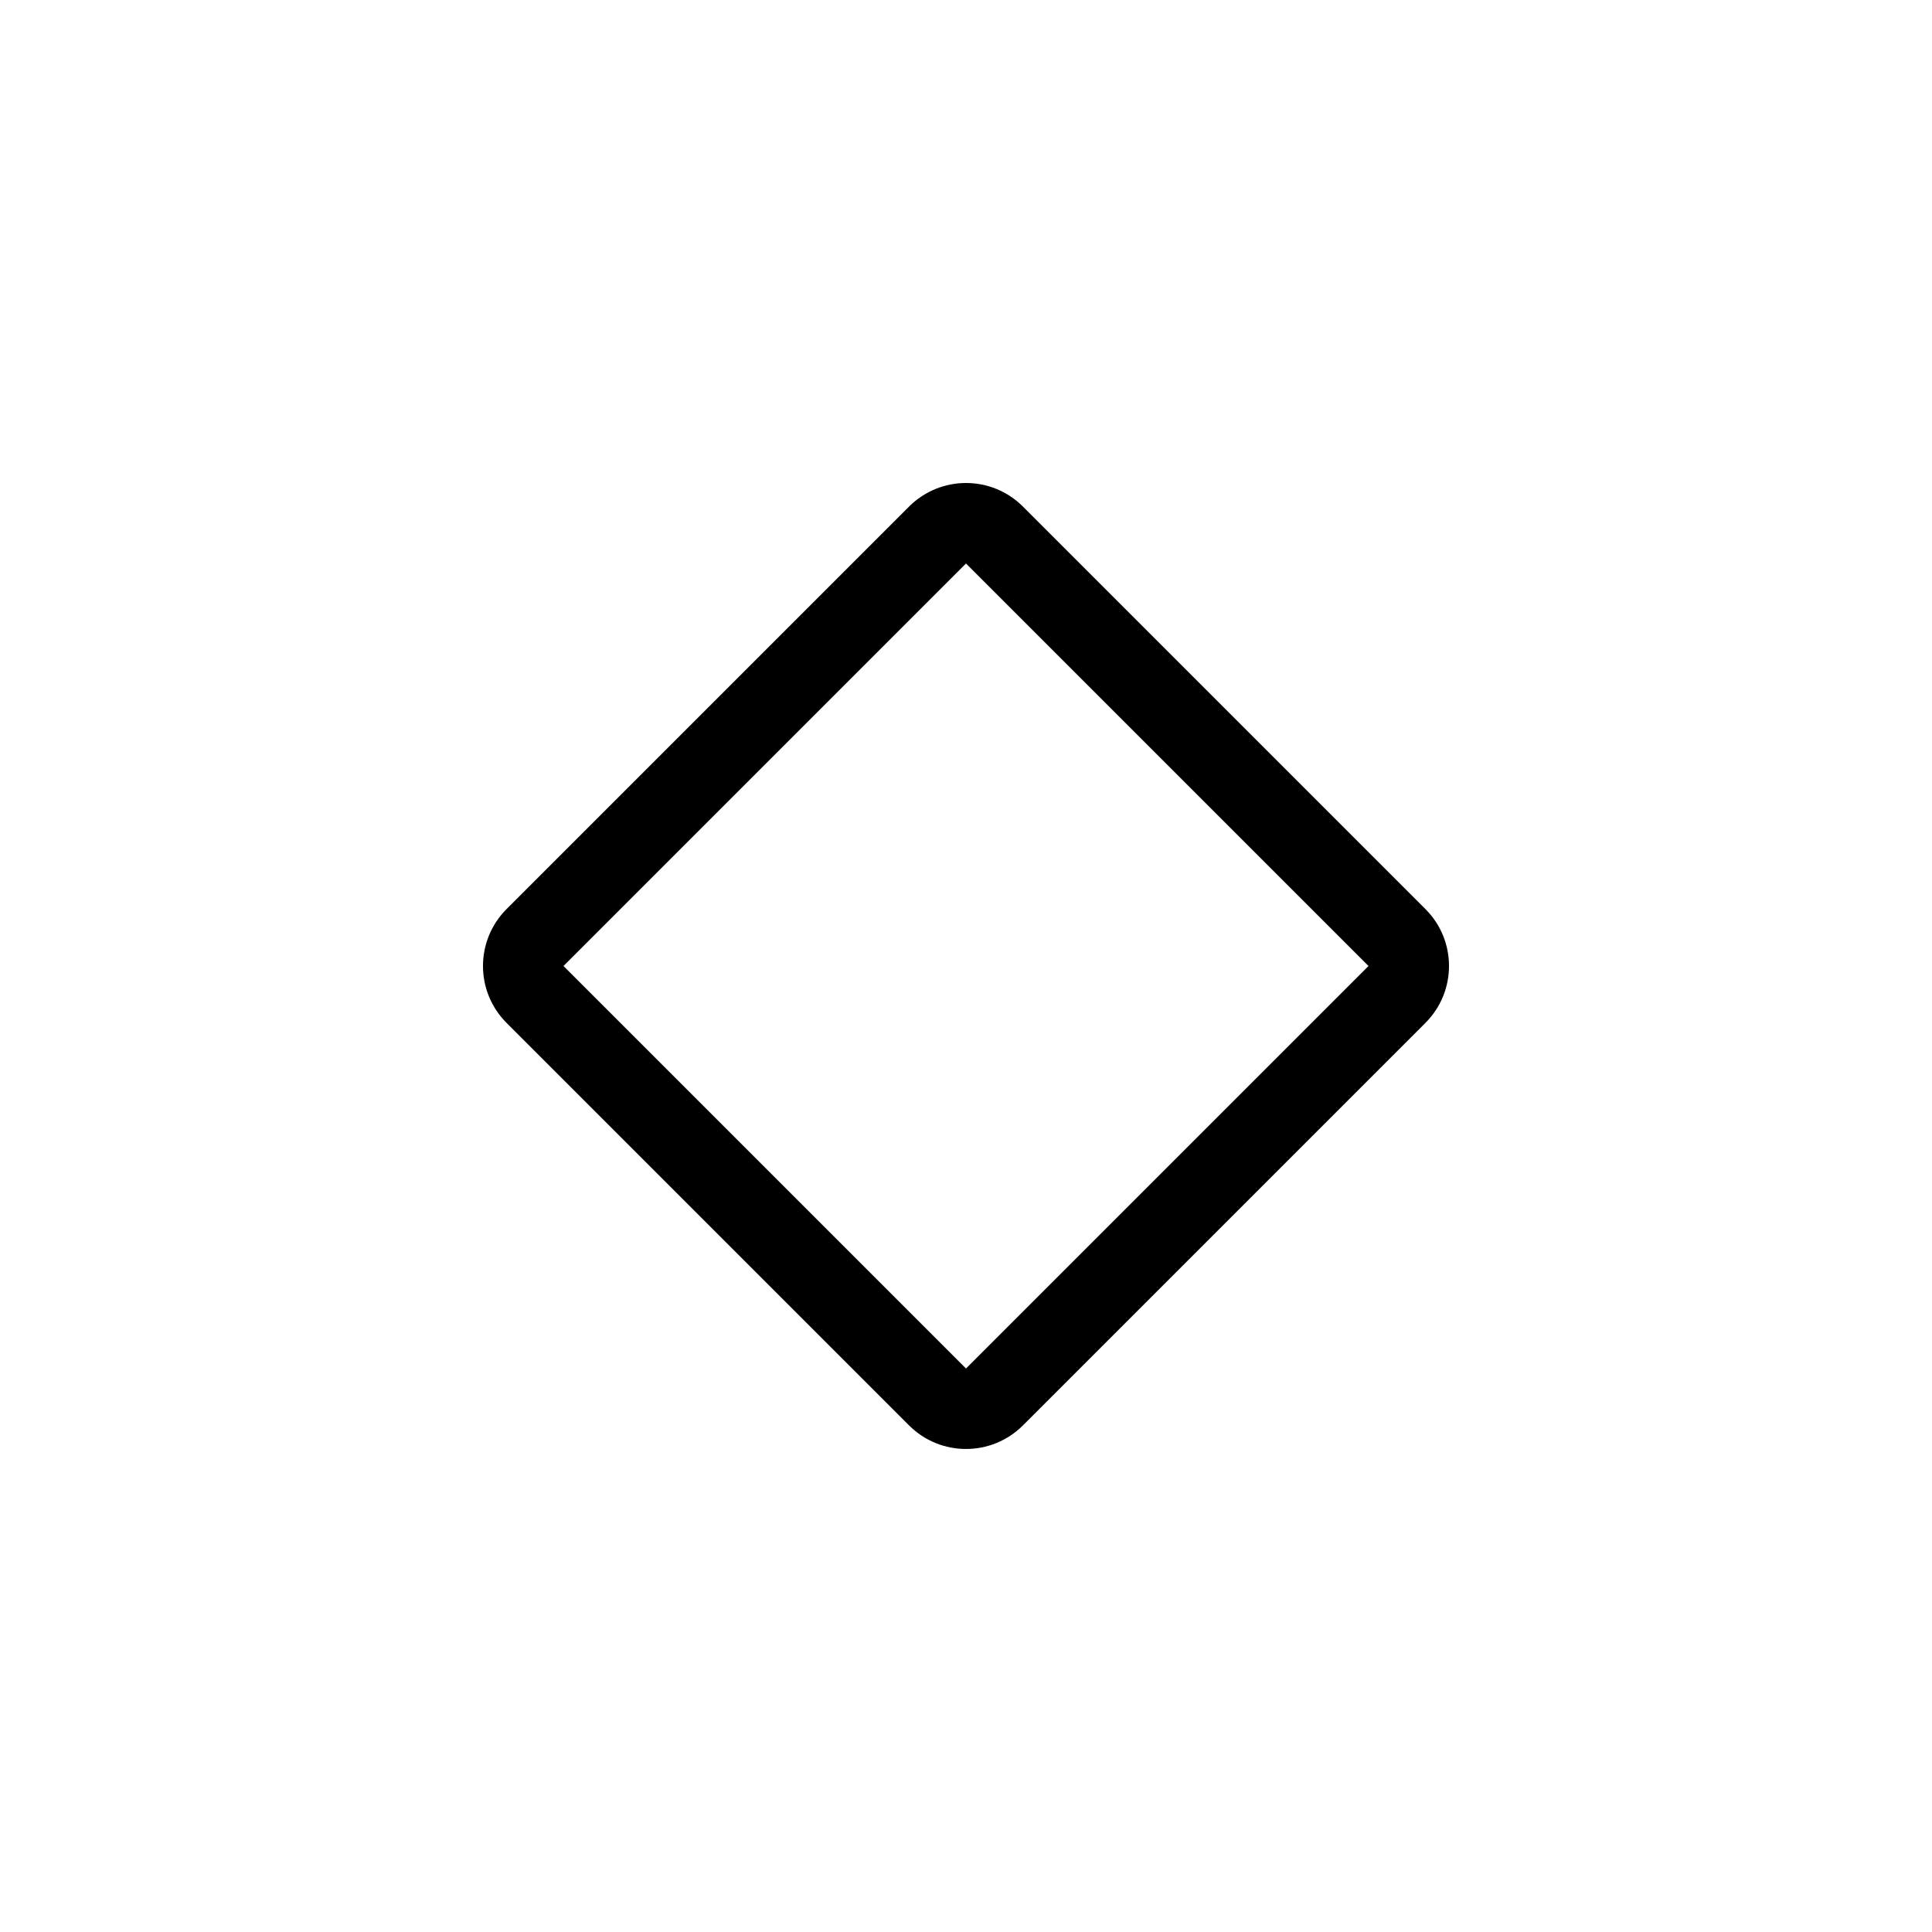 <svg xmlns="http://www.w3.org/2000/svg" viewBox="0 0 864 864"><path d="M457.46 226.54C450.43 219.51 441.22 216 432 216s-18.43 3.52-25.46 10.54l-180 180c-14.06 14.06-14.06 36.85 0 50.91l180 180c7.03 7.03 16.24 10.54 25.46 10.54s18.43-3.52 25.46-10.54l180-180c14.06-14.06 14.06-36.85 0-50.91zM432 612 252 432l180-180 180 180z"/></svg>